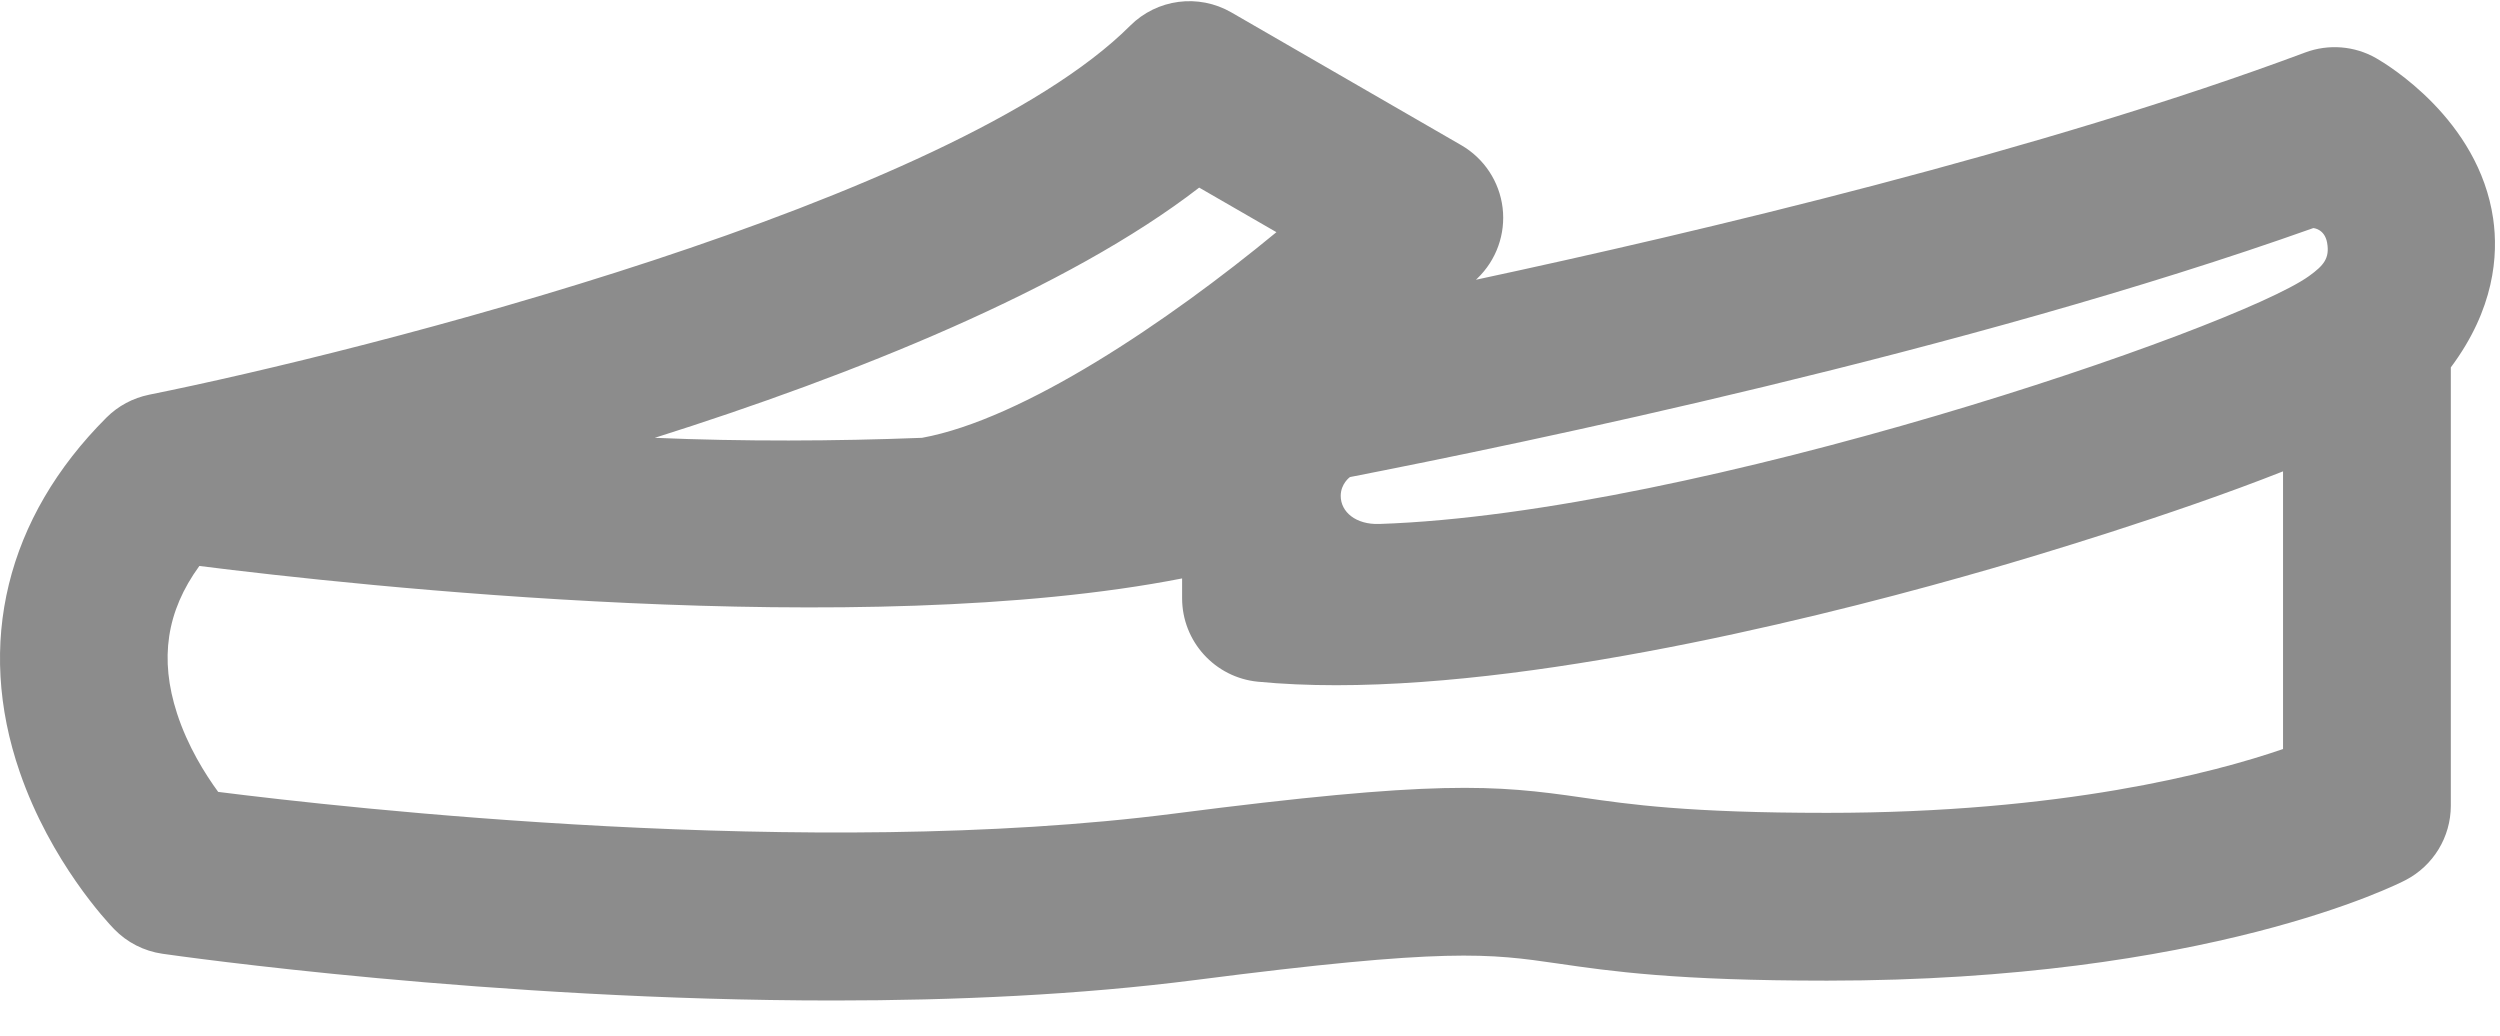 <?xml version="1.0" encoding="UTF-8"?>
<svg width="70px" height="29px" viewBox="0 0 70 29" version="1.1" xmlns="http://www.w3.org/2000/svg" xmlns:xlink="http://www.w3.org/1999/xlink">
    <!-- Generator: sketchtool 52.2 (67145) - http://www.bohemiancoding.com/sketch -->
    <title>D6ED3261-E288-4A38-B97C-6D9A1C6B83CA</title>
    <desc>Created with sketchtool.</desc>
    <g id="Page-1" stroke="none" stroke-width="1" fill="none" fill-rule="evenodd">
        <g id="Главная" transform="translate(-849, -2313)" fill="#8C8C8C" fill-rule="nonzero">
            <g id="Стиль" transform="translate(393, 2212)">
                <g id="Group-12" transform="translate(0, 61)">
                    <g id="loafer" transform="translate(456, 40)">
                        <path d="M69.808,6.119 C69.403,3.338 66.825,1.796 66.532,1.629 C65.927,1.283 65.199,1.226 64.547,1.469 C57.228,4.205 47.568,6.495 41.326,7.833 C41.338,7.821 41.354,7.806 41.364,7.797 C41.898,7.285 42.161,6.553 42.073,5.818 C41.984,5.084 41.555,4.435 40.915,4.065 L34.479,0.348 C33.558,-0.184 32.395,-0.031 31.643,0.721 C26.702,5.661 10.142,9.853 4.178,11.051 C4.176,11.051 4.174,11.052 4.171,11.053 C3.726,11.144 3.31,11.363 2.98,11.693 C0.174,14.498 -0.688,18.024 0.554,21.62 C1.421,24.134 3.015,25.829 3.194,26.013 C3.556,26.388 4.032,26.631 4.547,26.705 C5.04,26.776 13.789,28.014 23.342,28.014 C26.732,28.014 30.224,27.858 33.482,27.439 C40.535,26.531 41.7,26.7 43.628,26.98 C45.093,27.193 46.917,27.458 51.158,27.458 C61.812,27.458 67.135,24.758 67.356,24.643 C68.134,24.239 68.623,23.435 68.623,22.558 L68.623,10.287 C69.841,8.655 69.958,7.151 69.808,6.119 Z M64.773,6.386 C64.773,6.386 65.089,6.406 65.159,6.795 C65.236,7.23 65.068,7.43 64.651,7.731 C62.593,9.21 47.506,14.378 38.619,14.671 C37.963,14.693 37.54,14.334 37.54,13.886 C37.54,13.541 37.798,13.358 37.798,13.358 C42.575,12.424 55.032,9.851 64.773,6.386 Z M33.577,5.253 L35.74,6.501 C32.686,9.019 28.648,11.741 25.817,12.259 C23.375,12.354 20.804,12.365 18.334,12.259 C23.893,10.503 29.907,8.09 33.577,5.253 Z M51.158,22.76 C47.257,22.76 45.619,22.522 44.304,22.331 C41.853,21.975 40.231,21.833 32.882,22.78 C22.701,24.09 9.609,22.616 6.109,22.173 C5.745,21.676 5.255,20.896 4.956,19.973 C4.462,18.448 4.66,17.115 5.582,15.847 C9.922,16.394 24.144,17.952 33.099,16.196 L33.099,16.75 C33.099,17.959 34.018,18.971 35.222,19.088 C35.898,19.153 36.635,19.186 37.412,19.186 C43.574,19.186 51.574,17.134 55.794,15.911 C56.892,15.593 60.785,14.439 63.925,13.198 L63.925,20.973 C61.966,21.646 57.73,22.76 51.158,22.76 Z" id="Shape"></path>
                    </g>
                </g>
            </g>
        </g>
    </g>
</svg>